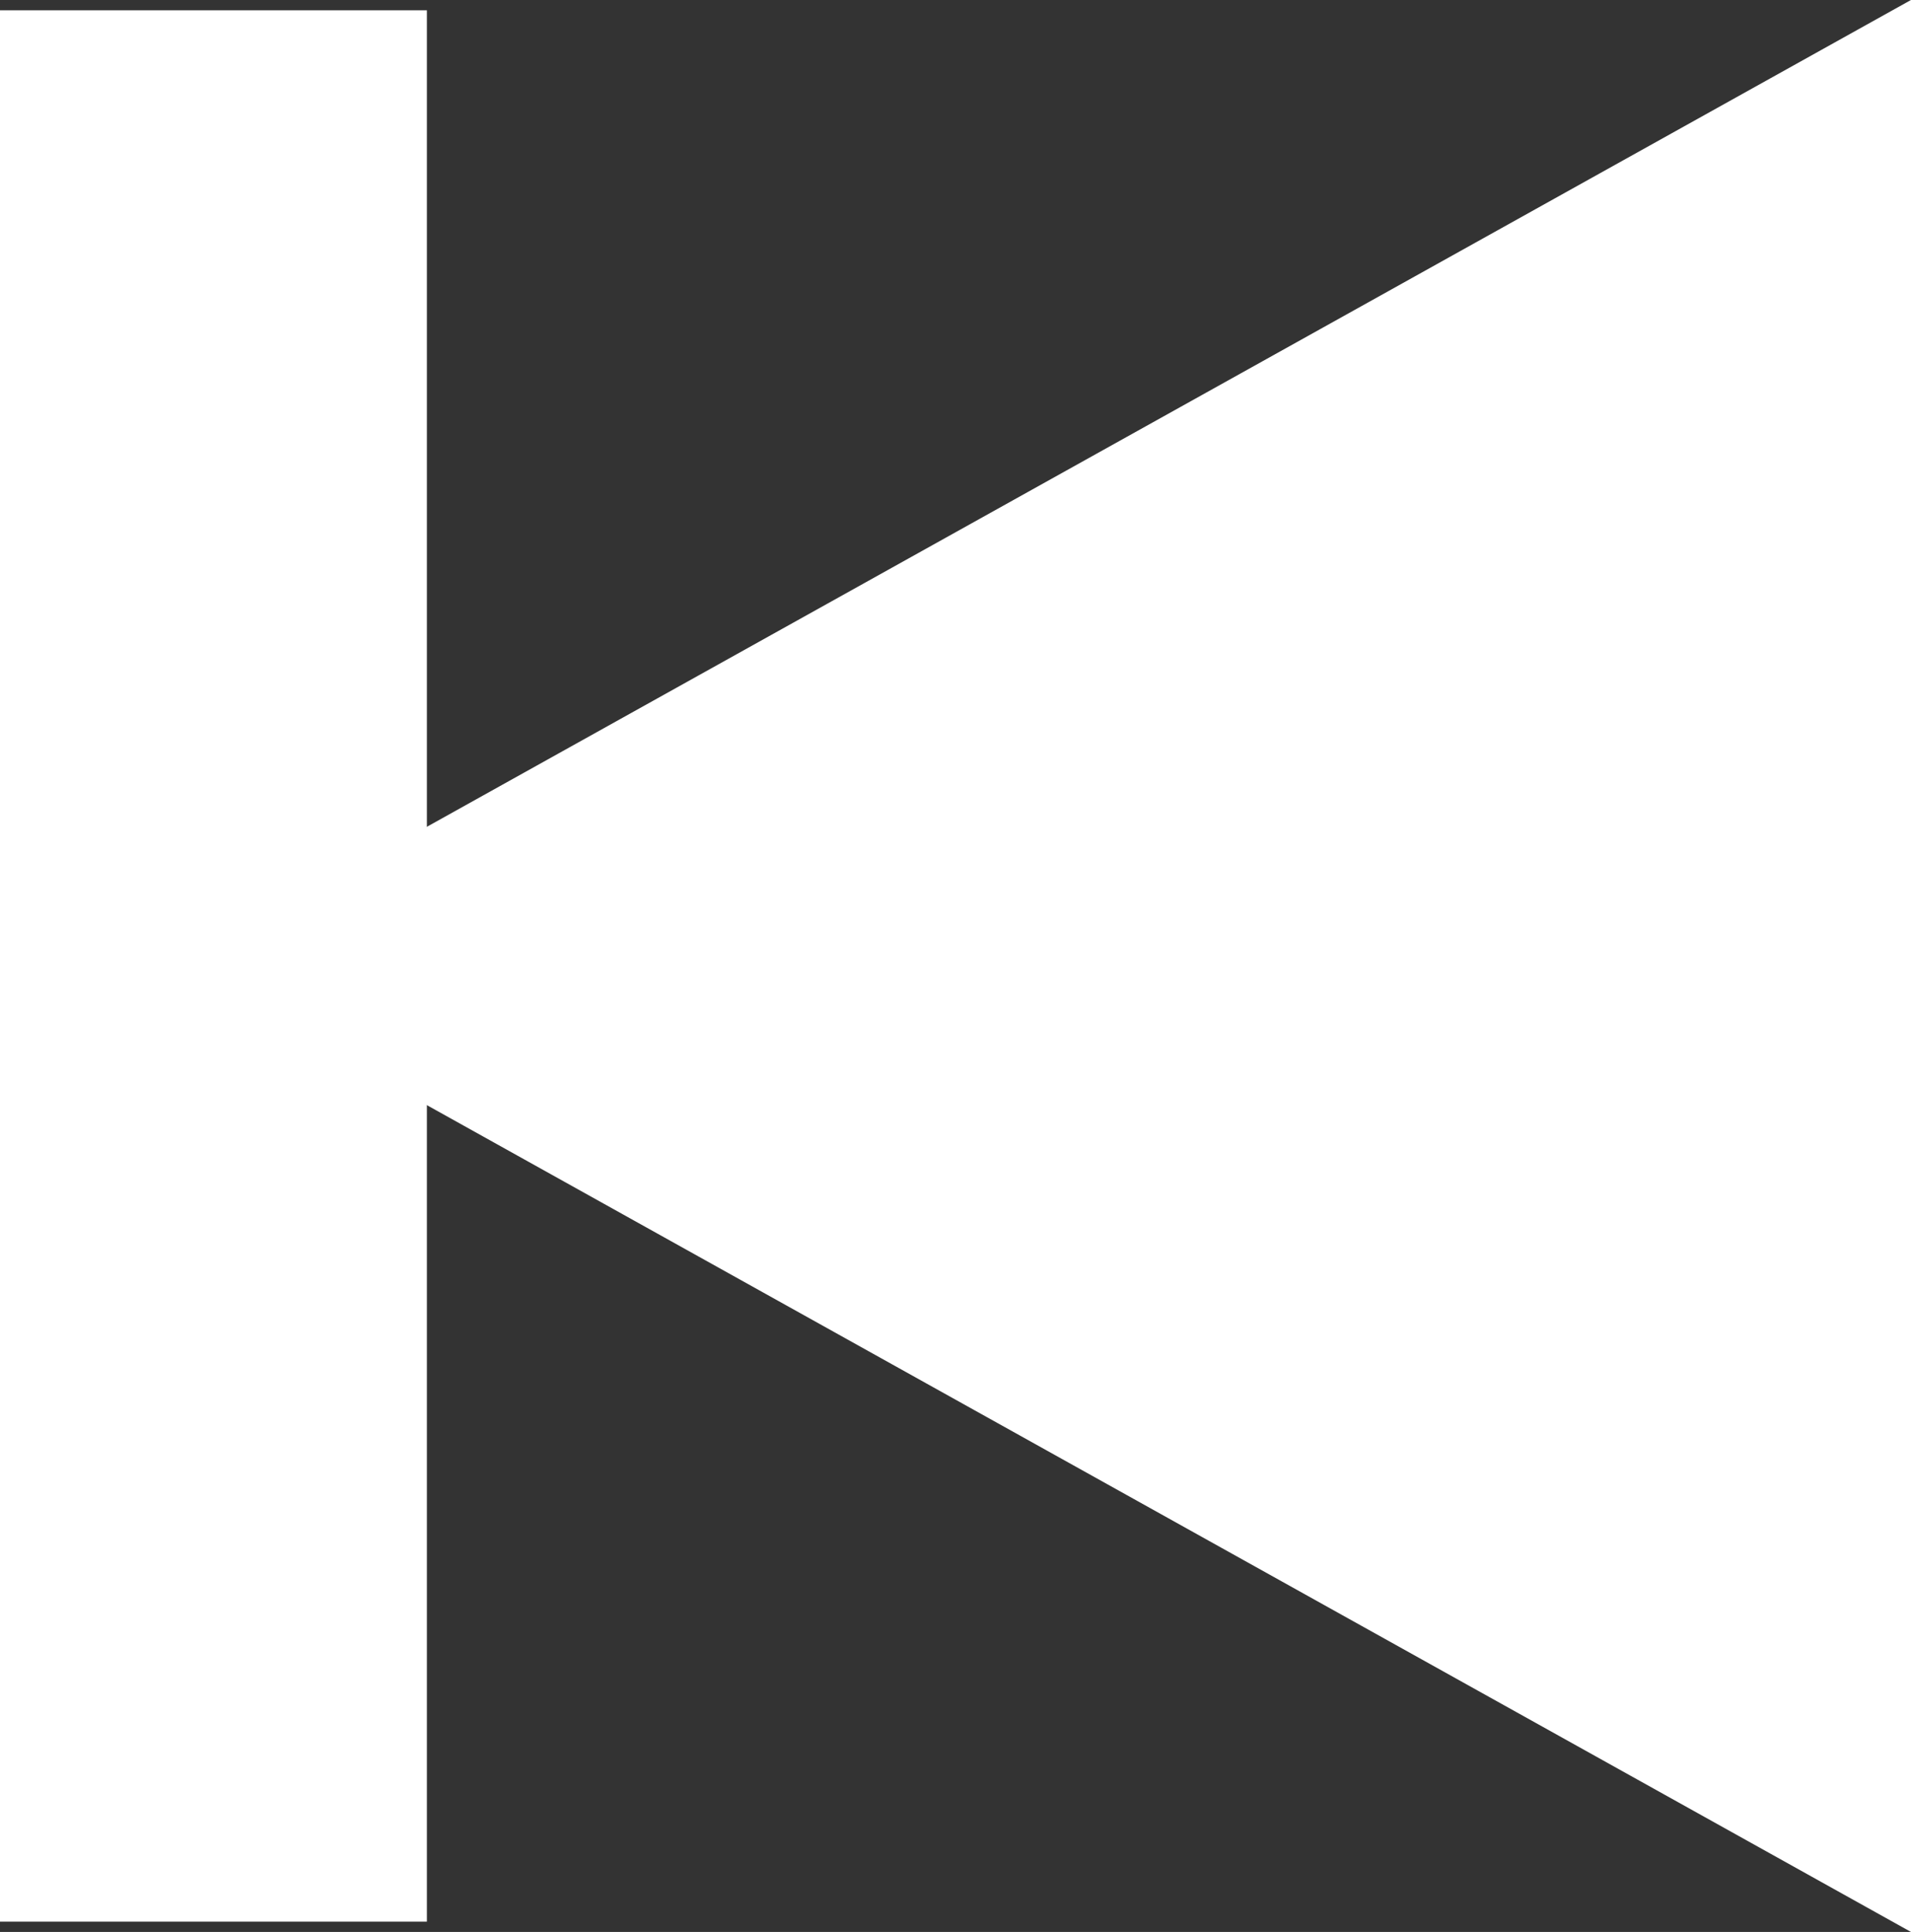         <svg id="Layer_1" data-name="Layer 1" xmlns="http://www.w3.org/2000/svg" viewBox="0 0 65 65.7">
          <rect x="0" y="0" width="65" height="65.7" fill="#333333" stroke="none"/>
          <defs>
            <style>
              .cls-1 {
                fill: #fff;
                stroke: #fff;
                stroke-miterlimit: 10;
              }

            </style>
          </defs>
          <title>previous</title>
          <polygon class="cls-1" points="64.5 0.85 7.05 32.85 64.5 64.85 64.5 0.85" />
          <rect class="cls-1" x="0.5" y="0.85" width="13.52" height="64" />
        </svg>